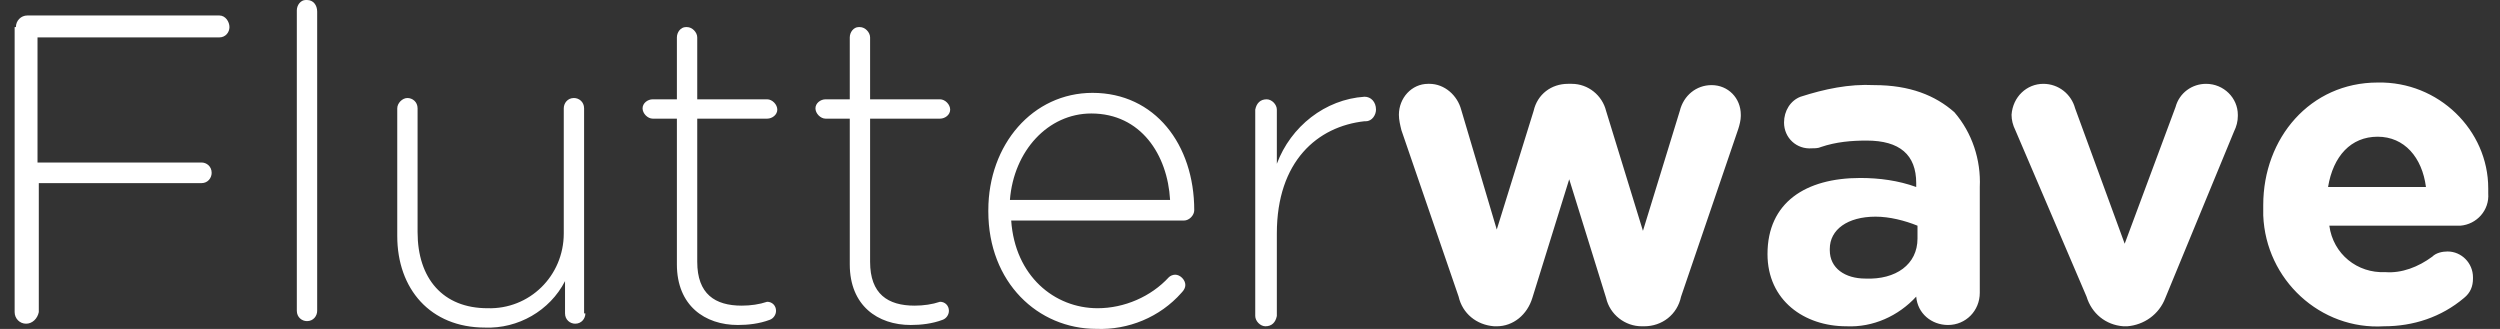 <svg width="152" height="20" viewBox="0 0 152 20" fill="none" xmlns="http://www.w3.org/2000/svg">
<rect x="0" y="0" width="152" height="20" fill="#333333" stroke="none"/>
<g clip-path="url(#clip0_392_26)">
<path fill-rule="evenodd" clip-rule="evenodd" d="M18.588 0H18.665C19.052 0 19.284 0.314 19.284 0.706V18.897C19.284 19.211 19.052 19.524 18.665 19.524C18.356 19.524 18.047 19.289 18.047 18.897V0.627C18.047 0.314 18.279 0 18.588 0ZM1.663 0.941H13.333C13.719 0.941 13.951 1.333 13.951 1.647C13.951 1.96 13.719 2.274 13.333 2.274H2.281V9.88H12.251C12.56 9.88 12.869 10.115 12.869 10.507C12.869 10.821 12.637 11.134 12.251 11.134H2.359V18.975C2.281 19.367 1.972 19.681 1.586 19.681C1.199 19.681 0.89 19.367 0.89 18.975V1.647H0.967C0.967 1.255 1.277 0.941 1.663 0.941ZM35.513 6.586C35.513 6.194 35.204 5.959 34.895 5.959C34.509 5.959 34.277 6.273 34.277 6.586V14.192C34.277 16.78 32.19 18.819 29.64 18.74C26.935 18.74 25.389 16.937 25.389 14.114V6.586C25.389 6.194 25.08 5.959 24.771 5.959C24.462 5.959 24.153 6.273 24.153 6.586V14.349C24.153 17.564 26.162 19.916 29.485 19.916C31.494 19.995 33.426 18.897 34.354 17.093V19.054C34.354 19.446 34.663 19.681 34.972 19.681C35.359 19.681 35.591 19.367 35.591 19.054H35.513V6.586ZM47.26 6.665C47.26 6.979 46.951 7.214 46.642 7.214H42.392V15.917C42.392 17.878 43.474 18.583 45.096 18.583C45.637 18.583 46.178 18.505 46.642 18.348C46.951 18.348 47.183 18.583 47.183 18.897C47.183 19.132 47.029 19.367 46.797 19.446C46.178 19.681 45.483 19.759 44.864 19.759C42.855 19.759 41.155 18.583 41.155 16.074V7.214H39.687C39.377 7.214 39.068 6.9 39.068 6.586C39.068 6.273 39.377 6.038 39.687 6.038H41.155V2.274C41.155 1.96 41.387 1.647 41.696 1.647H41.773C42.082 1.647 42.392 1.96 42.392 2.274V6.038H46.642C46.951 6.038 47.26 6.351 47.26 6.665ZM57.153 7.214C57.462 7.214 57.771 6.979 57.771 6.665C57.771 6.351 57.462 6.038 57.153 6.038H52.902V2.274C52.902 1.96 52.593 1.647 52.284 1.647H52.206C51.898 1.647 51.666 1.96 51.666 2.274V6.038H50.197C49.888 6.038 49.579 6.273 49.579 6.586C49.579 6.9 49.888 7.214 50.197 7.214H51.666V16.074C51.666 18.583 53.366 19.759 55.375 19.759C55.993 19.759 56.689 19.681 57.307 19.446C57.539 19.367 57.694 19.132 57.694 18.897C57.694 18.583 57.462 18.348 57.153 18.348C56.689 18.505 56.148 18.583 55.607 18.583C53.984 18.583 52.902 17.878 52.902 15.917V7.214H57.153ZM60.09 12.781C60.09 8.782 62.794 5.646 66.427 5.646C70.213 5.646 72.61 8.782 72.61 12.781C72.61 13.095 72.3 13.408 71.992 13.408H61.481C61.712 16.78 64.108 18.74 66.736 18.74C68.359 18.74 69.982 18.034 71.064 16.858C71.141 16.78 71.295 16.701 71.451 16.701C71.759 16.701 72.069 17.015 72.069 17.329C72.069 17.485 71.992 17.642 71.836 17.799C70.523 19.289 68.591 20.073 66.659 19.995C63.103 19.995 60.09 17.172 60.09 12.859V12.781ZM61.403 12.154C61.635 9.174 63.722 6.9 66.35 6.9C69.364 6.9 70.987 9.409 71.141 12.154H61.403ZM77.632 9.958C78.483 7.684 80.57 6.038 82.966 5.881C83.352 5.881 83.661 6.194 83.661 6.665C83.661 6.979 83.43 7.371 83.043 7.371H82.966C80.106 7.684 77.632 9.801 77.632 14.192V19.211C77.555 19.603 77.324 19.838 76.937 19.838C76.629 19.838 76.319 19.524 76.319 19.211V6.665C76.396 6.273 76.629 6.038 77.014 6.038C77.324 6.038 77.632 6.351 77.632 6.665V9.958ZM104.064 5.175C103.137 5.175 102.363 5.802 102.132 6.743L99.891 14.036L97.65 6.743C97.417 5.802 96.567 5.097 95.562 5.097H95.331C94.326 5.097 93.475 5.724 93.244 6.743L91.003 13.957L88.839 6.665C88.607 5.802 87.834 5.097 86.907 5.097H86.83C85.825 5.097 85.053 5.959 85.053 6.979C85.053 7.292 85.13 7.606 85.207 7.919V7.919L88.684 18.034C88.916 19.054 89.766 19.759 90.849 19.838H91.003C92.008 19.838 92.857 19.132 93.167 18.113L95.408 10.899L97.65 18.113C97.881 19.132 98.809 19.838 99.814 19.838H99.968C101.05 19.838 101.977 19.132 102.209 18.034L105.687 7.841C105.764 7.606 105.841 7.292 105.841 7.057V6.979C105.841 5.959 105.069 5.175 104.064 5.175ZM109.474 5.881C110.942 5.41 112.411 5.097 113.957 5.175C116.12 5.175 117.666 5.802 118.825 6.822C119.907 8.076 120.448 9.723 120.371 11.37V17.799C120.371 18.897 119.52 19.759 118.439 19.759C117.434 19.759 116.584 19.054 116.506 18.034C115.424 19.211 113.878 19.916 112.256 19.838C109.706 19.838 107.464 18.27 107.464 15.447C107.464 12.31 109.783 10.821 113.106 10.821C114.265 10.821 115.424 10.977 116.506 11.37V11.134C116.506 9.409 115.502 8.547 113.493 8.547C112.565 8.547 111.638 8.625 110.71 8.939C110.556 9.017 110.324 9.017 110.169 9.017C109.242 9.096 108.469 8.39 108.469 7.449C108.469 6.743 108.856 6.116 109.474 5.881ZM116.584 14.506C116.584 16.074 115.27 17.015 113.416 16.937C112.178 16.937 111.251 16.309 111.251 15.212V15.133C111.251 13.957 112.334 13.173 114.034 13.173C114.883 13.173 115.811 13.408 116.584 13.722V14.506ZM132.273 6.508C132.504 5.646 133.277 5.097 134.127 5.097C135.209 5.097 136.06 5.959 136.06 6.979V7.057C136.06 7.371 135.982 7.684 135.827 7.998L131.654 18.113C131.268 19.132 130.341 19.759 129.336 19.838H129.103C128.021 19.759 127.172 19.054 126.862 18.034L122.535 7.919C122.38 7.606 122.302 7.292 122.302 6.979C122.38 5.881 123.23 5.097 124.235 5.097C125.162 5.097 125.935 5.724 126.167 6.586L129.181 14.819L132.273 6.508ZM137.605 13.095C137.76 17.015 141.083 20.073 144.947 19.838C146.724 19.838 148.424 19.289 149.816 18.113C150.203 17.799 150.357 17.407 150.357 16.937V16.858C150.357 15.996 149.662 15.29 148.811 15.29C148.503 15.29 148.116 15.368 147.884 15.604C147.034 16.231 146.029 16.623 145.024 16.545C143.324 16.623 141.856 15.447 141.623 13.722H149.585C150.588 13.643 151.362 12.781 151.285 11.761V11.448C151.285 7.919 148.27 4.94 144.561 5.018C140.464 5.018 137.605 8.39 137.605 12.467V13.095ZM144.561 8.312C142.938 8.312 141.856 9.488 141.546 11.37H147.498C147.265 9.566 146.184 8.312 144.561 8.312Z" fill="white"/>
</g>
<defs>
<clipPath id="clip0_392_26">
<rect width="150.4" height="20" fill="white" transform="translate(0.89)"/>
</clipPath>
</defs>
</svg>
